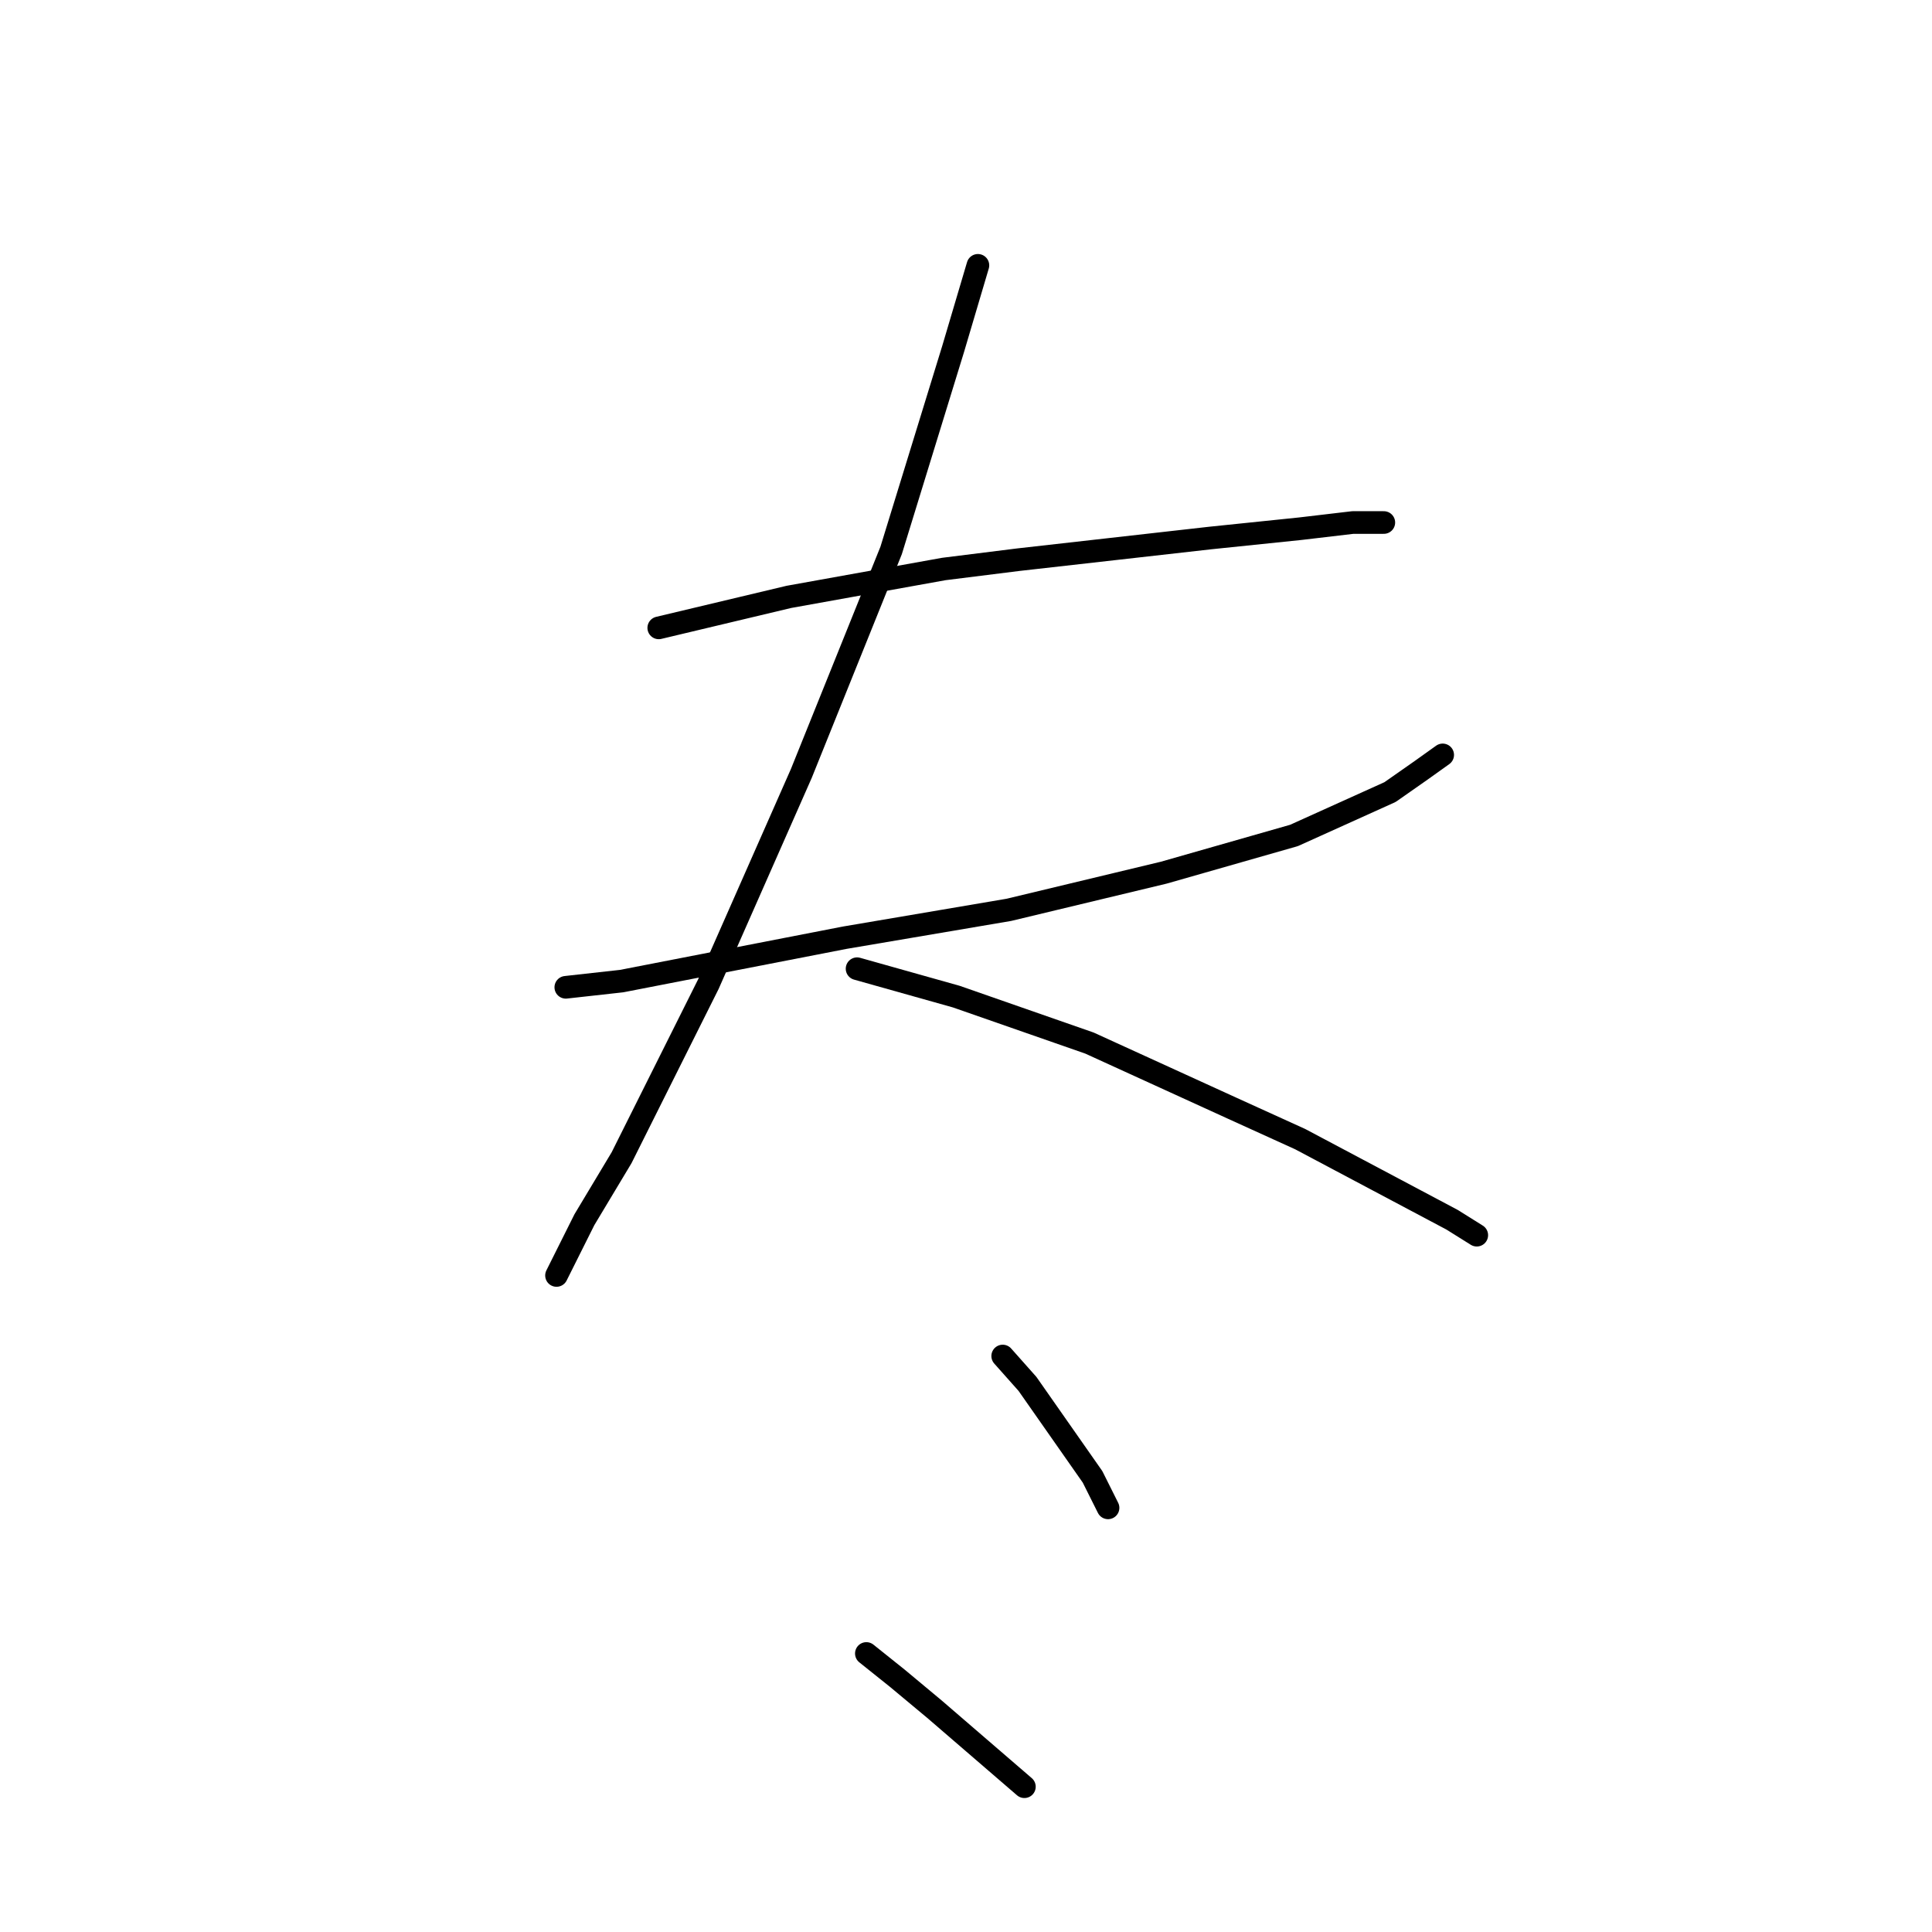 <?xml version="1.0" standalone="no"?>
    <svg width="256" height="256" xmlns="http://www.w3.org/2000/svg" version="1.1">
    <polyline stroke="black" stroke-width="3" stroke-linecap="round" fill="transparent" stroke-linejoin="round" points="87.289 83.196 104.533 79.09 125.062 75.395 134.916 74.163 160.371 71.289 172.278 70.058 179.257 69.236 183.363 69.236 183.363 69.236 " />
        <polyline stroke="black" stroke-width="3" stroke-linecap="round" fill="transparent" stroke-linejoin="round" points="74.972 130.822 82.363 130.001 111.924 124.253 133.684 120.558 154.213 115.631 171.456 110.704 184.184 104.956 188.29 102.082 191.164 100.029 191.164 100.029 " />
        <polyline stroke="black" stroke-width="3" stroke-linecap="round" fill="transparent" stroke-linejoin="round" points="129.578 35.159 126.294 46.244 118.082 72.932 106.176 102.493 93.859 130.411 82.363 153.403 77.436 161.615 73.741 169.005 73.741 169.005 " />
        <polyline stroke="black" stroke-width="3" stroke-linecap="round" fill="transparent" stroke-linejoin="round" points="113.566 128.359 126.704 132.054 144.359 138.212 163.245 146.834 172.278 150.94 192.396 161.615 195.68 163.668 195.68 163.668 " />
        <polyline stroke="black" stroke-width="3" stroke-linecap="round" fill="transparent" stroke-linejoin="round" points="132.863 179.68 136.147 183.375 144.769 195.692 146.822 199.798 146.822 199.798 " />
        <polyline stroke="black" stroke-width="3" stroke-linecap="round" fill="transparent" stroke-linejoin="round" points="114.798 219.095 118.903 222.379 123.83 226.485 135.737 236.749 135.737 236.749 " />
        </svg>